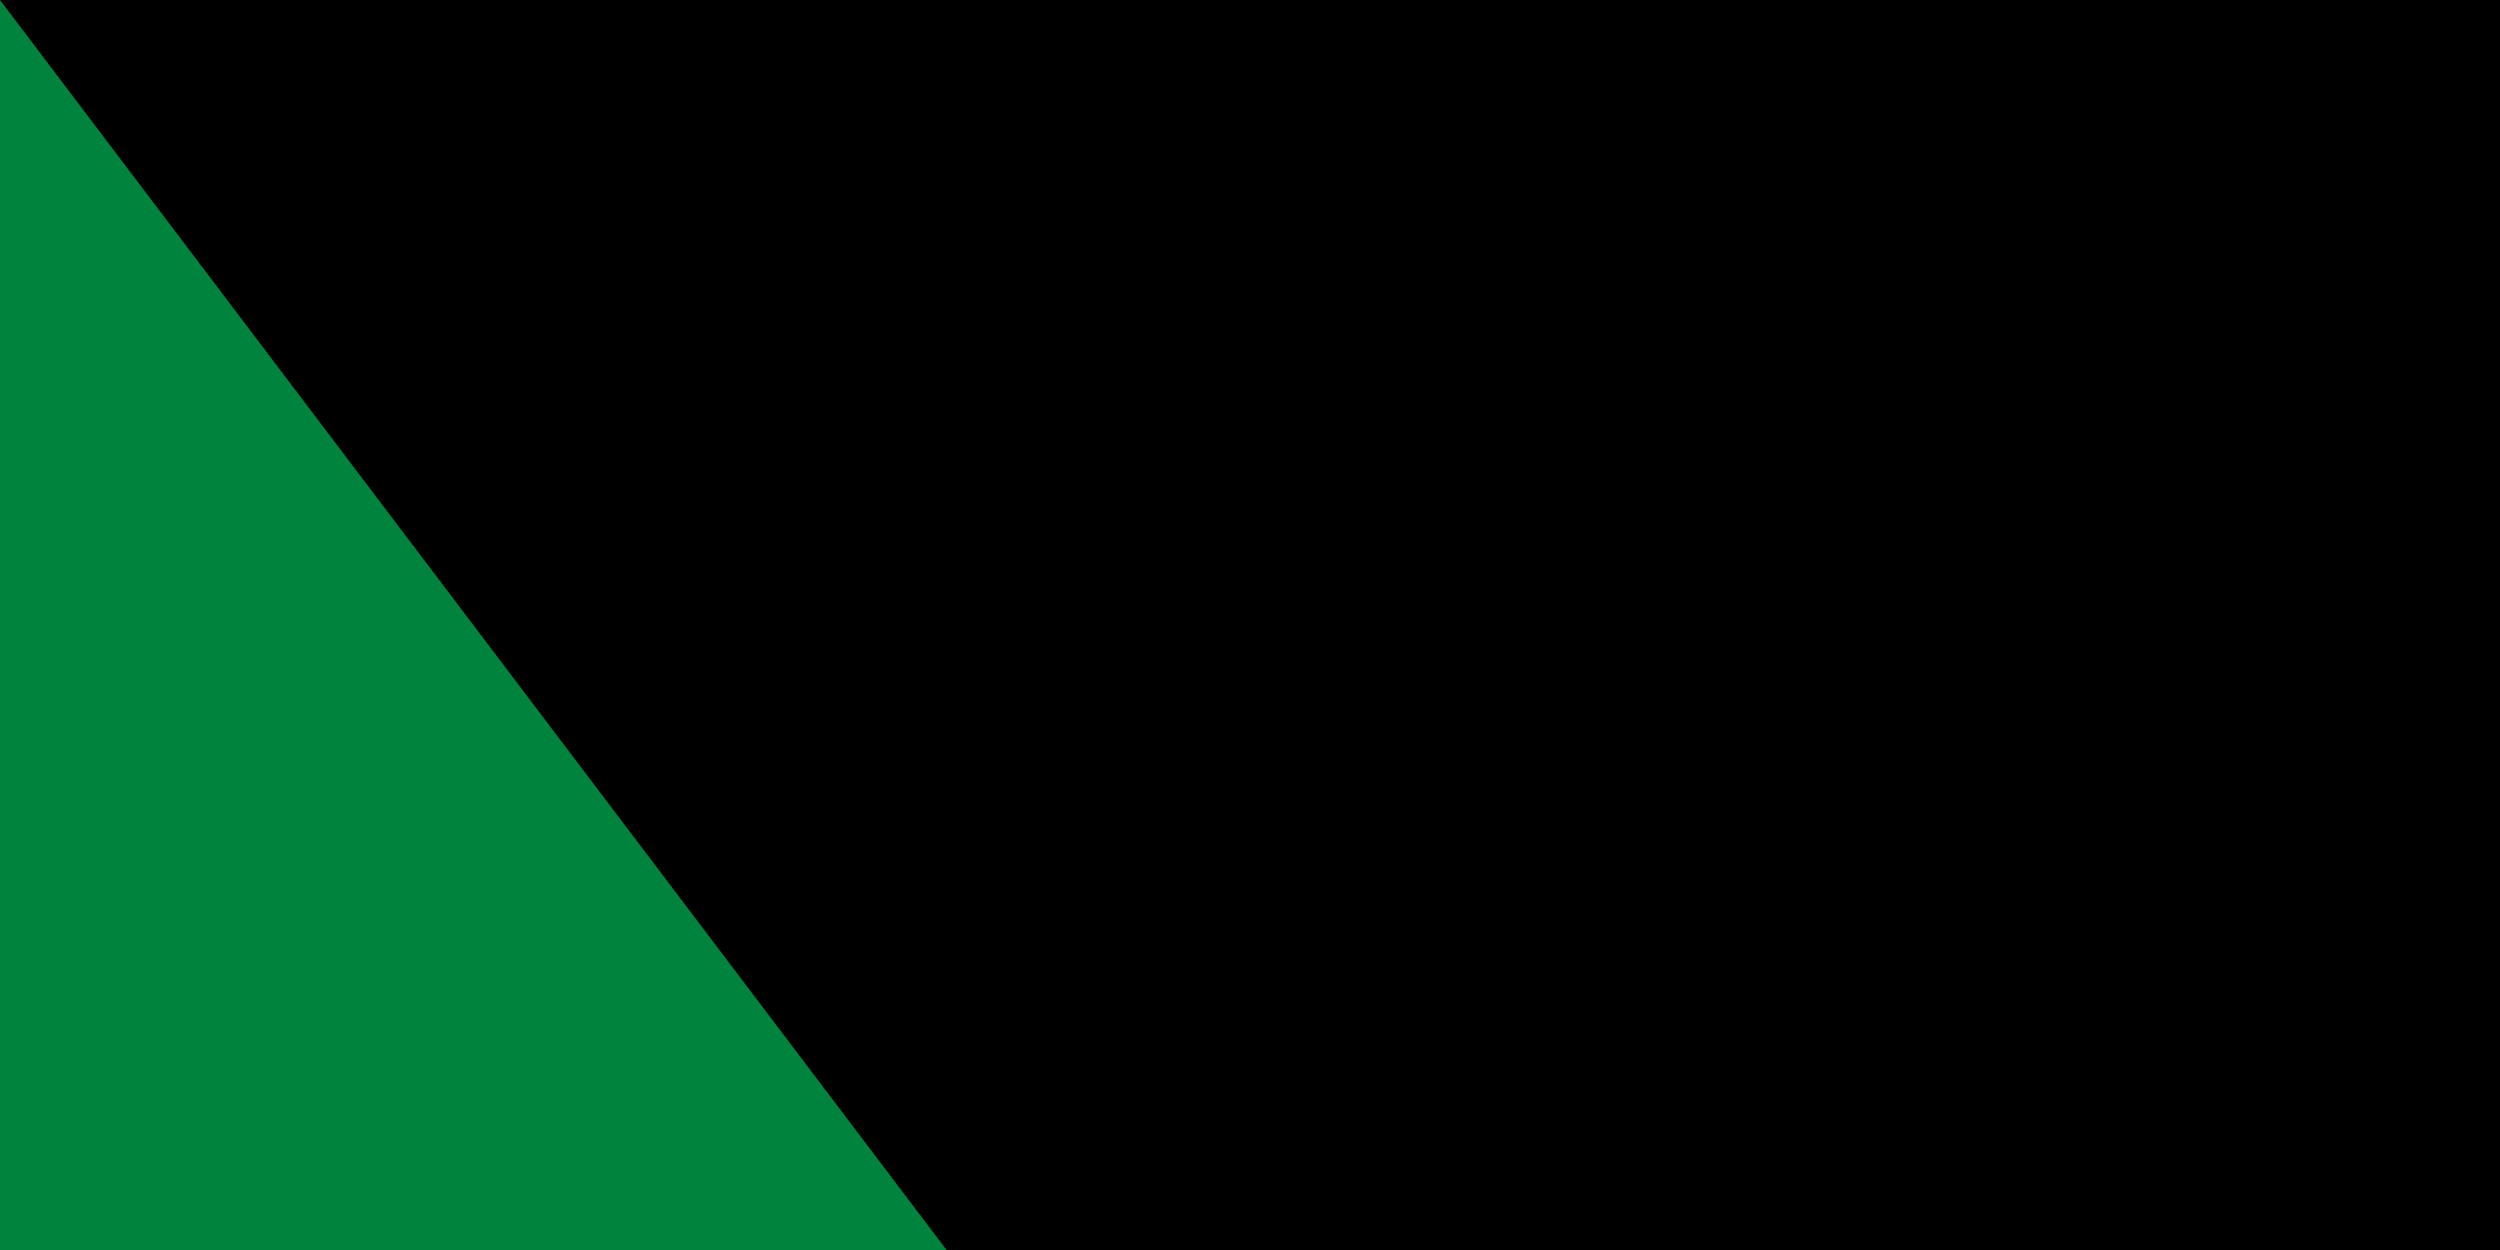 <svg xmlns="http://www.w3.org/2000/svg" xmlns:xlink="http://www.w3.org/1999/xlink" width="32" height="16"><path fill="#00843d" d="M0 0h900v600H0z"/><g fill="#fff"><path d="M447 67a75 75 0 1 1-78 125 74 74 0 0 0 104-65c1-24-9-46-26-60z"/><path id="a" d="m376 121 8-26-22 16h27l-22-16z"/><use xlink:href="#a" height="600" y="-38"/><use xlink:href="#a" x="38" y="-19"/><use xlink:href="#a" x="-38" y="19"/><use xlink:href="#a" height="600" y="38"/></g><path d="M108 0h162v600H108z" style="fill:#d22630"/><g id="b" style="fill:#383739"><path d="M108-40v6l9 9-3 3 7 6-3 2v-3h-6v4l13 12h6l1-4h-4l4-4 10 9-10 9-4-4h4l-1-4h-6l-13 12v4h6v-3l3 2-7 6 3 3-9 9v6l15-15-3-3 7-6-6-5 4-3 7 6 16-14-16-14-7 6-4-3 6-5-7-6 3-3-15-15zm0 29v22l4-4V3h3l3-3-3-3h-3v-4l-4-4zm26 8v6l4-3z"/><path d="M108-39v5l10 9-3 3 6 6-4 3v-4h-4v4l12 11h6v-3h-4l5-5 11 10-11 10-5-5h4V2h-6l-12 11v4h4v-4l4 3-6 6 3 3-10 9v5l15-14-3-3 6-6-5-5 4-4 7 7 15-14-15-14-7 7-4-4 5-5-6-6 3-3-15-14zm0 29v20l3-3V3h4l3-3-3-3h-4v-4l-3-3zm27 8-1 2 1 2 2-2z" style="fill:#ffc72c"/></g><use xlink:href="#b" width="100%" height="100%" y="109" style="fill:#383739"/><use xlink:href="#b" width="100%" height="100%" y="222" style="fill:#383739"/><use xlink:href="#b" width="100%" height="100%" y="335" style="fill:#383739"/><use xlink:href="#b" width="100%" height="100%" y="448" style="fill:#383739"/><g style="fill:#383739" transform="matrix(-1 0 0 1 378 0)"><path d="M108-40v6l9 9-3 3 7 6-3 2v-3h-6v4l13 12h6l1-4h-4l4-4 10 9-10 9-4-4h4l-1-4h-6l-13 12v4h6v-3l3 2-7 6 3 3-9 9v6l15-15-3-3 7-6-6-5 4-3 7 6 16-14-16-14-7 6-4-3 6-5-7-6 3-3-15-15zm0 29v22l4-4V3h3l3-3-3-3h-3v-4l-4-4zm26 8v6l4-3z"/><path d="M108-39v5l10 9-3 3 6 6-4 3v-4h-4v4l12 11h6v-3h-4l5-5 11 10-11 10-5-5h4V2h-6l-12 11v4h4v-4l4 3-6 6 3 3-10 9v5l15-14-3-3 6-6-5-5 4-4 7 7 15-14-15-14-7 7-4-4 5-5-6-6 3-3-15-14zm0 29v20l3-3V3h4l3-3-3-3h-4v-4l-3-3zm27 8-1 2 1 2 2-2z" style="fill:#ffc72c"/><use xlink:href="#b" width="100%" height="100%" y="109"/><use xlink:href="#b" width="100%" height="100%" y="222"/><use xlink:href="#b" width="100%" height="100%" y="335"/><use xlink:href="#b" width="100%" height="100%" y="448"/></g><path d="M121 531c1 3 4 6 4 9 2-3 3-6 2-10-1-3-3-5-3-8-3 2-4 5-3 9zm-1 14c3 3 6 6 9 7l2-7c2-2 3-5 1-8l-2 4c-2 2-3 4-3 7-2-1-2-3-3-5l-7-7 3 9zm13 9-1 5-5-4-7-5c0 3 2 6 5 8 3 3 7 4 10 6-1-3 0-6 1-9 1-2 0-5-2-8 1 3 0 5-1 7zm7 11 4 7-9-4c-4-2-8-3-11-6 1 6 5 9 11 11l12 3c0-4-1-7-3-10l-3-7c-1 2-2 4-1 6zm12 9 5 5c-5 1-9-2-13-2h-9l11 5h17c-3-2-4-5-6-8s-5-6-9-6l4 6zm17 8-25 4c10 3 19 3 28 0l13-3c5 1 12 3 20 11l2-2a45 45 0 0 0-38-10z" style="fill:#ffc72c"/><path d="m128 70-13-8V43l13-8V25l13-7h9l19-11h40l19 11h9l13 7v10l13 8v19l-13 8v10l-13 8h-9l-19 10h-40l-19-10h-9l-13-8z" style="fill:#383739"/><path d="m169 8-19 10h-9l-12 7v11l-13 7v19l13 8v10l12 7h9l19 11h40l19-11h9l12-7V70l13-8V43l-13-7V25l-12-7h-9L209 8h-40zm1 4h38l18 10h10l9 6v10l13 8v14l-13 8v10l-9 6h-10l-18 10h-38l-18-10h-10l-9-6V68l-13-8V46l13-8V28l9-6h10z" style="fill:#00843d"/><path d="M189 53V12h-19l-18 11h-10l-9 5v10l-13 8v7h69v41h19l18-11h10l9-5V68l13-8v-7z" style="fill:#ffc72c"/><path d="M120 53v7l13 8v10l9 5h10l18 11h19V53h69v-7l-13-8V28l-9-5h-10l-18-11h-19v41z" style="fill:#fff"/><g id="d" style="fill:#383739"><g id="c"><path d="m148 26-3-3-3 2 3 3-4 3h9l8 7 2-3-7-7v-4z"/><path d="m164 25-4-3-3 2 3 3-4 2h9l8 8 2-3-7-7v-5zm-17 10-3-3-3 2 3 3-4 2h9l8 8 2-3-7-7v-5z"/><path d="M189 12h-8l-4 4h-9l-6 3 2 3 5-3h3l8 10 9-5z"/><path d="m145 24 3 3-2 1-3-3zm7 0v5l8 6-2 2-8-7h-7l9-6zm8-1 3 2-2 2-3-3zm8 0v4l7 7-2 2-8-7h-7l10-6z" style="fill:#d22630"/><path d="m144 32 3 3-2 2-3-3zm7 1v4l8 7-2 2-8-7h-7l9-6zm38-21h-8l-4 4h-8l-6 3 1 3 5-3h3l8 10 9-6z" style="fill:#d22630"/></g><use xlink:href="#c" width="100%" height="100%" transform="matrix(1 0 0 -1 0 106)"/><path d="m143 40-4-2-5 4v1l-8 10 8 10v1l5 3 4-1-2-2v-3l1-1h4V45h-4l-1-1v-3z"/><path d="m135 42 4-3 3 1-2 1v3l1 2h4v14h-4l-1 1v4l2 1-3 1-4-3v-1l-8-10 8-10z" style="fill:#d22630"/></g><use xlink:href="#d" width="100%" height="100%" style="fill:#383739" transform="matrix(-1 0 0 1 378 0)"/><path d="m136 61-2-2v-1l-5-5 5-6v-1l2-2 4 4-2-1 3 4h8l6-5V34h15l17-11v-3l-3-1-3 2-1 1-2-3 4-4h1l5-3h2l5 3h1l4 4-2 3-1-1-3-2-3 1v3l17 11h15v12l6 5h8l3-4-2 1 4-4 2 2v1l5 6-5 5v1l-2 2-4-3h2l-3-3h-8l-6 4v13h-15l-17 10v3l3 2 3-2 1-1 2 3-4 3h-1l-5 4h-2l-5-4h-1l-4-3 2-3 1 1 3 2 3-2v-3l-17-10h-15V59l-6-4h-8l-3 3h2z" style="fill:#383739"/><path d="m189 87 2 2-2 1v-3zm-6 3 5 4h1v-3l-3-2 3-2v-6l-19-11h-14V59l-7-6h-10l-3 3-3-3h-3l4 5v1l2 2 3-2h-2v-1l4-4h8l6 5v12h15l18 11v3l-3 2h-2l-3-2-1 2 4 3zm-47-40 2 3h-4zm53-35-2 2 2 1zm51 38 2 2 2-2zm-45-37-5-4h-1v3l3 2-3 2v5l19 12h14v11l7 6h10l3-3 3 3h3l-4-6v-1l-2-1-3 2h2v1l-4 3h-8l-6-5V34h-15l-18-11v-3l3-2h2l3 2v1l1-2-4-3z" style="fill:#ffc72c"/><path d="m189 90-2-1 2-2zm-51-37-2 2-2-2zm57 37-5 4h-1v-3l3-2-3-2v-6l19-11h14V59l7-6h10l3 3 3-3h3l-4 5v1l-2 2-3-2h2v-1l-4-4h-8l-6 5v12h-15l-18 11v3l3 2h2l3-2 1 2-4 3zm47-40-2 3h4zm-59-34 5-4h1v3l-3 2 3 2v5l-19 12h-14v11l-7 6h-10l-3-3-3 3h-3l4-6v-1l2-1 3 2h-2v1l4 3h8l6-5V34h15l18-11v-3l-3-2h-2l-3 2v1l-1-2 4-3zm6 2 2-1-2-2z" style="fill:#fff"/><path d="M189 53V25l-19 11h-13v11l-7 6h39v28l19-11h13V58l7-5z" style="fill:#00843d"/><path d="m150 53 7 5v12h13l19 11V53h39l-7-6V36h-13l-19-11v28z" style="fill:#d22630"/><path d="m169 39-3-3-3 2 3 3-4 3h9l8 7 2-3-7-7v-5zm40 28 3 3 3-2-3-3 4-3h-9l-8-7-2 2 7 7v5zm-40 0-3 3-3-2 3-3-4-3h9l8-7 2 2-7 7v5zm40-28 3-3 3 2-3 3 4 3h-9l-8 7-2-3 7-7v-5z" style="fill:#383739"/><path d="m212 69-3-3 3-1 3 3zm-7 0v-5l-7-7 1-2 8 7h8l-10 7zm-39-32 3 2-3 2-3-3zm7 0v4l7 7-1 2-8-7h-8l10-6z" style="fill:#d22630"/><path d="m212 37-3 2 3 2 3-3zm-7 0v4l-7 7 1 2 8-7h8l-10-6zm-39 32 3-3-3-1-3 3zm7 0v-5l7-7-1-2-8 7h-8l10 7z" style="fill:#00843d"/><path d="m209 53-20 13-20-13 20-13Z" style="fill:#383739"/><path d="m189 40-19 13h38l-19-13v25l19-12h-38l19 12z" style="fill:#fff"/><path d="M194 57v4h-10v-4h-7v-9h7v-3h10v3h7v9z" style="fill:#383739"/><path d="M184 45v4h-7v4h12v-8h-5zm5 8h12v-4h-7v-4h-5v8zm-12 0v4h7v4h5v-8h-12Zm12 8h5v-4h7v-4h-12v8z" style="fill:#d22630"/><path d="M223 204v-6h16v-6h16v-53h-16v-6h-16v-5h-16v-6h-36v6h-16v5h-16v6h-16v53h16v6h16v6h16v5h36v-5Z" style="fill:#383739"/><path d="M172 122v6h-16v6h-16v6h-16v52h16v5h16v6h16v6h34v-6h16v-6h16v-5h16v-52h-16v-6h-16v-6h-16v-6zm4 4h26v6h16v6h16v6h16v43h-16v6h-16v6h-16v6h-26v-6h-16v-6h-16v-6h-16v-43h16v-6h16v-6h16z" style="fill:#ffc72c;fill-opacity:1"/><path d="M160 199v-6h-16v-6h-16v-43h16v-5h16v-6h16v-6h26v6h16v6h16v5h16v43h-16v6h-16v6h-16v5h-26v-5z" style="fill:#d22630"/><path d="m164 137-4-3v6l-4 2v-3l-4 3-4-3v3l-4-2v5l-4 3v-4l-4 3-4-3v4l-4-3v17h-5v7h5v17l4-3v4l4-3 4 3v-4l4 3v6l4-3v4l4-4 4 4v-4l4 2v6l4-3v4l4-3 4 3v-4l4 3v6l5-5v6l8-5 8 5v-6l5 5v-6l4-3v4l4-3 4 3v-4l4 3v-6l4-2v4l4-4 4 4v-4l4 3v-6l4-3v4l4-3 4 3v-4l4 3v-17h5v-7h-5v-17l-4 3v-4l-4 3-4-3v4l-4-3v-5l-4 2v-3l-4 3-4-3v3l-4-2v-6l-4 3v-4l-4 3-4-3v4l-4-3v-6l-5 5v-6l-8 5-8-5v6l-5-5v6l-4 3v-4l-4 3-4-3z" style="fill:#383739"/><path d="M132 149v-4l4 3 4-3v4l4-3v39l-4-2v3l-4-3-4 3v-3l-4 2v-16h-4v-7h4v-16zm32-15 4 3 4-3v4l4-3v61l-4-3v4l-4-3-4 3v-4l-4 3v-61l4 3zm50 0-4 3-4-3v4l-4-3v61l4-3v4l4-3 4 3v-4l4 3v-61l-4 3zm32 15v-4l-4 3-4-3v4l-4-3v39l4-2v3l4-3 4 3v-3l4 2v-16h4v-7h-4v-16z" style="fill:#00843d"/><path d="m149 140 3 3 3-3v3l5-3v51l-5-3v4l-3-3-3 3v-4l-5 3v-51l5 3zm33-6-6-5v73l6-5v7l7-5 7 5v-7l6 5v-73l-6 5v-6l-7 4-7-4zm47 6-3 3-3-3v3l-5-3v51l5-3v4l3-3 3 3v-4l5 3v-51l-5 3z" style="fill:#ffc72c"/><g id="f" style="fill:#383739"><g id="e"><path d="m134 158 2 1 2-1 1-6-2 2-1-2-1 2-2-2 1 6zm17-4-1-1v-3l-3 3 5 5 5-5-3-3v3l-1 1v-4l2-2-3-3-3 3 2 2zm16-5-1-1v-3l-3 3 5 5 5-5-3-3v3l-1 1v-4l2-2-3-3-3 3 2 2z"/><path d="m136 153 1 2 2-2-2 5a2 2 0 0 1-2 0l-2-5 2 2 1-2zm33-9v6l2-2v-2l2 2-5 5-5-5 2-2v2l2 2v-6l-2-1 3-3 3 3z" style="fill:#fff"/><path d="M153 149v6l2-2v-2l2 2-5 5-5-5 2-2v2l2 2v-6l-2-1 3-3 3 3z" style="fill:#d22630"/></g><use xlink:href="#e" width="100%" height="100%" transform="matrix(-1 0 0 1 378 0)"/><path d="m195 151-1-2 4-5-4-3v3l-2 1v-4l4-3-7-5-7 5 4 3v4l-2-1v-3l-4 3 4 5-1 2z"/><path d="m184 151 1-2-4-4 3-3v2l2 2v-6l-3-2 6-5 6 5-3 2v6l2-2v-2l3 3-4 4 1 2z" style="fill:#d22630"/><path d="m186 138 3 2 3-2-3-3z"/><path d="m189 136 2 2-2 2-2-2 2-2z" style="fill:#00843d"/></g><use xlink:href="#f" width="100%" height="100%" style="fill:#383739" transform="matrix(1 0 0 -1 0 331)"/><path d="M246 163h-7v-3h-22l-15-9h-26l-15 9h-22v3h-7v5h7v3h22l15 10h26l15-10h22v-3h7z" style="fill:#383739"/><path d="m176 151-15 10h-21v3h-7v4h7v2h21l15 10h26l15-10h21v-2h7v-4h-7v-3h-21l-15-10Zm0 1h26l14 9v2h15v5h-15v2l-14 9h-26l-14-9v-2h-15v-5h15v-2z" style="fill:#d22630"/><path d="m202 153 13 9v1h16v5h-16v2l-13 8h-26l-13-8v-2h-16v-5h16v-1l13-9z" style="fill:#d22630"/><g style="fill:#383739"><path d="m170 171 5 4 4-3-2-2-2 2-1-1 22-17h-5zm12 6h5l21-16-5-5-4 3 2 2 2-1 1 1zm9 0h5l-22-16 1-1 2 1 2-2-4-3-5 5zm13-6-1 1-2-2-2 2 4 3 5-4-21-17h-5zm-39-5 4 2 4-2-4-3z"/><path d="m185 166 4 2 4-2-4-3zm28 0-4 2-4-2 4-3z"/><path d="m208 171-5 3-3-2 1-1 2 1 2-1-22-16h3zm-13 6h-3l-22-16 5-4 3 2-1 1-2-1-2 2zm-9 0h-3l22-16-2-2-2 1-1-1 3-2 5 4zm6-22h3l-22 16 2 1 2-1 1 1-3 2-5-3z" style="fill:#ffc72c"/><path d="m169 164 3 2-3 2-3-2zm20 0 3 2-3 2-3-2zm20 0-3 2 3 2 3-2z" style="fill:#00843d"/></g><g style="fill:#383739"><path d="m121 274-2 2 3 2-3 3 2 2h3l3-2 7 5v-5l-4-3 4-3v-4l-7 5-3-2zm0-14-2 2 3 2-3 2 2 3h3l3-2 7 4v-4l-4-3 4-3v-4l-7 5-3-2z"/><path d="m121 297-2-2 3-3-3-2 2-2h3l3 2 7-5v4l-4 3 4 4v4l-7-5-3 2zm136-23 2 2-3 2 3 3-2 2h-3l-3-2-7 5v-5l4-3-4-3v-4l7 5 3-2zm0-14 2 2-3 2 3 2-2 3h-3l-3-2-7 4v-4l4-3-4-3v-4l7 5 3-2z"/><path d="m257 297 2-2-3-3 3-2-2-2h-3l-3 2-7-5v4l4 3-4 4v4l7-5 3 2zm-30-61v6h4v2h4v-5h-4v-3Zm12 9v6h5v2h4v-4h-4v-4zm-88-9v6h-4v2h-4v-5h4v-3Zm76 85v-6h4v-2h4v4h-4v4zm-76 0v-6h-4v-2h-4v4h4v4zm88-9v-6h5v-3h4v5h-4v4zm-100-67v6h-5v2h-4v-4h4v-4zm0 67v-6h-5v-3h-4v5h4v4zm66-76-3-4-4 3 3 3-4 4h6l2-2 2 2h5l-4-4 3-3-3-3-3 4zm-16 0-3-4-3 3 2 3-3 4h5l2-2 2 2h5l-3-4 2-3-3-3-3 4zm-16 0 3-4 4 3-3 3 3 4h-5l-2-2-2 2h-5l4-4-3-3 3-3 3 4zm32 85-3 3-4-3 3-2-4-4h6l2 2 2-2h5l-4 4 3 2-3 3-3-3zm-16 0-3 3-3-3 2-2-3-4h5l2 2 2-2h5l-3 4 2 2-3 3-3-3zm-16 0 3 3 4-3-3-2 3-4h-5l-2 2-2-2h-5l4 4-3 2 3 3 3-3z"/></g><path d="M134 282v3l-7-5-3 3-3-1-1-1 2-3-2-2 1-1 3-1 3 3 7-5v3l-5 3zm0-14v3l-7-5-3 3-3-1-1-1 2-3-2-2 1-2h3l3 3 7-5v3l-5 3zm0 21v-3l-7 5-3-3-3 1-1 1 2 2-2 3 1 1 3 1 3-3 7 5v-3l-5-4zm110-7v3l7-5 3 3 3-1 1-1-2-3 2-2-1-1-3-1-3 3-7-5v3l5 3zm0-14v3l7-5 3 3 3-1 1-1-2-3 2-2-1-2h-3l-3 3-7-5v3l5 3zm0 21v-3l7 5 3-3 3 1 1 1-2 2 2 3-1 1-3 1-3-3-7 5v-3l5-4zm-13-53v4h4v4h-4v-3h-4v-5zm13 9v4h3v4h-3v-3h-4v-5zm-97-9v4h-4v4h4v-3h4v-5zm84 85v-4h4v-4h-4v3h-4v5zm-84 0v-4h-4v-4h4v3h4v5zm97-10v-3h3v-4h-3v2h-4v5zm-110-66v4h-3v4h3v-3h4v-5zm0 66v-3h-3v-4h3v2h4v5zm67-78 4 3 3-3 3 2-3 3 3 3h-4l-2-2-2 2h-4l3-3-3-3 2-2zm-15 0 3 3 3-3 3 2-3 3 3 3h-4l-2-2-2 2h-4l3-3-3-3 3-2zm-9 0-4 3-3-3-3 2 3 3-3 3h4l2-2 2 2h4l-3-3 3-3-2-2zm24 91 4-3 3 3 3-3-3-2 3-3h-4l-2 2-2-2h-4l3 3-3 2 2 3zm-15 0 3-3 3 3 3-3-3-2 3-3h-4l-2 2-2-2h-4l3 3-3 2 3 3zm-9 0-4-3-3 3-3-3 3-2-3-3h4l2 2 2-2h4l-3 3 3 2-2 3z" style="fill:#00843d"/><path d="M147 306v10h84v-10h13v-56h-13v-9h-84v9h-13v56z" style="fill:#383739"/><path d="M147 242v9h-13v55h13v9h84v-9h13v-55h-13v-9h-84zm5 3h74v9l3 2h11v45h-11l-3 2v9h-74v-9l-3-2h-11v-45h11l3-2v-9z" style="fill:#ffc72c;fill-opacity:1"/><path d="M153 246v8l11-8zm61 0 11 8v-8Zm-76 11v7l11-7h-11Zm91 0 11 7v-7zm11 35-11 8h11zm-102 0v8h11zm15 11v8h11zm72 0-11 8h11z" style="fill:#d22630"/><path d="m213 246 27 19v27l-27 19h-48l-27-19v-27l27-19z" style="fill:#00843d"/><path d="m145 295-3-3 2-4-2-3 2-3-2-4 2-3-2-3 2-3-2-4 3-3h88l3 3-2 4 2 3-2 3 2 3-2 4 2 3-2 3 2 4-3 3zm61-45-4-3-3 3-3-3-4 3-3-3-3 3-4-3-3 3-3-3-4 3v57l4 3 3-3 3 3 4-3 3 3 3-3 4 3 3-3 3 3 4-3z" style="fill:#383739"/><g style="fill:#ffc72c"><path d="m199 250-3-3-4 3v57l4 2 3-2zm-13 0-4-3-3 3v57l3 2 4-2z"/><path d="m145 295-3-3 3-4h88l3 4-3 3zm88-20 3 3-3 3h-88l-3-3 3-3zm0-7 3-3-3-3h-88l-3 3 3 3z"/></g><g style="fill:#d22630"><path d="m205 250-3-3-3 3v57l3 2 3-2zm-26 0-3-3-3 3v57l3 2 3-2z"/><path d="m145 288-3-3 3-3h88l3 3-3 3zm0-13-3-3 3-3h88l3 3-3 3z"/><path d="m192 307-3 2-3-2v-57l3-3 3 3z"/></g><path d="M219 251h-60v5h-7v45h7v5h60v-5h7v-45h-7v-5Z" style="fill:#383739"/><path d="M160 252v4h-8v45h8v4h6l-13-10v-33l13-10h-6Zm52 0 13 10v33l-13 10h6v-4h8v-45h-8v-4h-6z" style="fill:#d22630"/><g style="fill:#00843d"><path d="m167 252-13 10v33l13 10h44l13-10v-33l-13-10zm0 1h44l11 10v31l-11 9h-44l-11-9v-31z"/><path d="m179 294 2 1v2l-2 3 3 3h-3l-3-2-2 2h-4l4-3-3-3 1-2 2-1 2 2zm12 0 2 1 1 2-3 3 4 3h-4l-2-2-2 2h-4l4-3-3-3 1-2 2-1 2 2zm8 0-2 1v2l2 3-3 3h3l3-2 2 2h4l-4-3 3-3-1-2-2-1-2 2zm-20-31 2-1v-3l-2-2 3-3h-3l-3 2-2-2h-4l4 3-3 2 1 3 2 1 2-2zm12 0 2-1 1-3-3-2 4-3h-4l-2 2-2-2h-4l4 3-3 2 1 3 2 1 2-2zm8 0-2-1v-3l2-2-3-3h3l3 2 2-2h4l-4 3 3 2-1 3-2 1-2-2zm23 3-2 2 2 1v3l-3-2-2 2-3-1v-1l2-2-2-2v-2h3l2 2 3-3zm0 11-2 1 2 2v3l-3-3-2 2h-3v-2l2-2-2-2v-1h3l2 2 3-3zm0 14-2-2 2-2v-2l-3 2-2-2-3 1v1l2 2-2 2v2h3l2-2 3 2zm-66-25 2 2-2 1v3l3-2 2 2 3-1v-1l-2-2 2-2v-2h-3l-2 2-3-3zm0 11 2 1-2 2v3l3-3 2 2h3v-2l-2-2 2-2v-1h-3l-2 2-3-3zm0 14 2-2-2-2v-2l3 2 2-2 3 1v1l-2 2 2 2v2h-3l-2-2-3 2z"/></g><path d="m167 254-11 9 3 2 2-1h3l1 2-2 2 2 2-1 2h-3l-2-2-3 3v1l3 2 2-2 3 1 1 1-2 2 2 2-1 2-3 1-2-2-3 2v1l3 3 2-2h3l1 2-2 2 2 2-1 2h-3l-2-2-3 3 11 9h3l3-3-2-2v-3l3-1 2 2 3-2 2 1 1 3-3 2 4 3 3-3-2-2v-3l3-1 2 2 2-2 3 1v3l-2 2 3 3 4-3-2-2v-3l2-1 3 2 2-2 3 1v3l-2 2 3 3h3l11-9-3-3-2 2h-3l-1-2 2-2-2-2 1-2h3l2 2 3-3v-1l-3-2-2 2-3-1-1-2 2-2-2-2 1-1 3-1 2 2 3-2v-1l-3-3-2 2h-3l-1-2 2-2-2-2 1-2h3l2 1 3-2-11-9h-3l-3 3 2 2v3l-3 1-2-2-3 2-2-1v-3l2-2-4-3-3 3 2 2v3l-3 1-2-2-2 2-3-1v-3l2-2-3-3-4 3 3 2-1 3-2 1-3-2-2 2-3-1v-3l2-2-3-3zm-11 23v3l1-2z" style="fill:#d22630"/><path d="m176 301-2 2h4zm13 0-2 2h4zm13 0-2 2h4zm-28-47 2 2 2-2zm13 0 2 2 2-2zm13 0 2 2 2-2zm22 13-1 1 1 1zm0 10-1 1 1 1zm0 11-1 1 1 1zm-66-21v2l1-1zm0 10v3l1-2zm0 11v2l1-1z" style="fill:#fff"/><g style="fill:#383739"><path d="M200 275v-4h-4v-4h-14v4h-4v4h-5v7h5v4h4v4h14v-4h4v-4h5v-7z"/><path d="M189 267v5l-6 3v3h-10v-3h6v-4h3v-4zm0 22v-4l6-3v-3h10v3h-6v3h-3v4z" style="fill:#ffc72c"/><path d="M195 278v-3l-6-3v-5h7v4h3v4h6v3zm-22 1h10v3l6 3v4h-7v-4h-3v-3h-6z" style="fill:#fff"/><path d="M183 279v3l6 3v-6z" style="fill:#d22630"/><path d="m189 272-6 3v3h6z" style="fill:#00843d"/><path d="M195 278v-3l-6-3v6z" style="fill:#d22630"/><path d="m189 285 6-3v-3h-6z" style="fill:#00843d"/></g><path d="M138 354v11h-12v11h-11v30h11v11h12v12h40l7 4-3 2h-15l-1-1h13l-3-4h-19l8 9h18l6-4 6 4h18l8-9h-19l-3 4h13l-1 1h-15l-3-2 7-4h40v-12h12v-11h11v-30h-11v-11h-12v-11h-40l-7-5 3-2h15l1 2h-13l3 4h19l-8-9h-18l-6 3-6-3h-18l-8 9h19l3-4h-13l1-2h15l3 2-7 5z" style="fill:#d22630;fill-opacity:1"/><path d="M200 428h40v-11h11v-11h11v-30h-11v-10h-11v-12h-40l-17-10h-17l-8 8h17l3-3h-13l2-2h15l19 11h35v12h11v11h11v21h-11v10h-11v12h-35l-19 11h-15l-2-2h13l-3-3h-17l8 8h17zm-23-4h-35v-12h-11v-10h-11v-21h11v-11h11v-12h35l19-11h15l2 2h-13l3 3h17l-8-8h-17l-17 10h-40v12h-11v10h-11v30h11v11h11v11h40l17 10h17l8-8h-17l-3 3h13l-2 2h-15z" style="fill:#ffc72c;fill-opacity:1"/><path d="m189 352-12 7h-34v11h-11v11h-12v20h12v11h11v12h34l12 7 12-7h34v-12h11v-11h12v-20h-12v-11h-11v-11h-34zm0 3 11 6h33v12h11v11h11v15h-11v10h-11v12h-33l-11 7-11-7h-33v-12h-11v-10h-11v-15h11v-11h11v-12h33z" style="fill:none"/><path d="M232 409v12h-32l-11 6-11-6h-32v-12h-12v-11h-11v-14h11v-11h12v-11h32l11-7 11 7h32v11h12v11h11v14h-11v11z" style="fill:#00843d"/><g style="fill:#383739"><path d="M150 405v11h18l-18-12zm0-27v-12h18l-18 12zm78 27v11h-18l18-12zm0-27v-12h-18l18 12z"/><path d="m150 405 16 11h-16Zm0-28 16-10h-16Zm78 28-16 11h16zm0-28-16-10h16z" style="fill:#d22630"/></g><g id="g" style="fill:#383739"><path d="M172 388v-6h-2l-9-6-9 6h-2v6h-5v6h5v6h2l9 6 9-6h2v-6h7v-6z"/><path d="m161 377 9 5h-18Zm9 23-9 6-9-6zm-2-11v5h-11v-5z" style="fill:#d22630"/><path d="M172 394v6h-11v-6zm-11 0v6h-11v-6zm18-5v5h-11v-5zm-23 0v5h-10v-5zm16-6v5h-11v-5zm-11 0v5h-11v-5z" style="fill:#ffc72c"/><path d="M153 390v3h-5v-3zm5-6v3h-5v-3zm11 0v3h-5v-3zm-4 6v3h-5v-3zm11 0v3h-5v-3zm-7 6v2h-5v-2zm-11 0v2h-5v-2z"/><path d="M153 390h-4v2h4zm4-6h-4v2h4zm12 0h-4v2h4zm-5 6h-4v2h4zm11 0h-4v2h4zm-6 6h-4v2h4zm-12 0h-4v2h4z" style="fill:#fff"/></g><use xlink:href="#g" width="100%" height="100%" style="fill:#383739" transform="matrix(-1 0 0 1 378 0)"/><g id="h" style="fill:#383739"><path d="M200 378v6h-2l-9 6-9-6h-2v-6h-6v-6h6v-6h2l9-6 9 6h2v6h6v6z"/><path d="m189 390 9-6h-18Zm9-24-9-5-9 5z" style="fill:#ffc72c"/><path d="M200 372v-5h-11v5Zm-11 0v-5h-11v5Zm17 6v-5h-11v5zm-12 0v-5h-10v5zm-11 0v-5h-11v5zm17 6v-6h-11v6zm-11 0v-6h-11v6z" style="fill:#d22630"/><path d="M186 368v3h-5v-3Zm11 0v3h-5v-3Zm-17 6v3h-5v-3Zm11 0v3h-4v-3Zm12 0v3h-5v-3Zm-17 6v3h-5v-3zm11 0v3h-5v-3z"/><path d="M185 368h-4v3h4zm12 0h-4v3h4zm-17 6h-4v2h4zm11 0h-4v2h4zm11 0h-4v2h4zm-17 6h-4v2h4zm12 0h-4v2h4z" style="fill:#fff"/></g><use xlink:href="#h" width="100%" height="100%" y="32" style="fill:#383739"/><path d="m128 479 42-22h38l42 22v38l-42 22h-38l-42-22Z" style="fill:#383739"/><path d="m170 457-42 23v36l42 23h38l42-23v-36l-42-23zm1 3h36l40 21v34l-40 21h-36l-40-21v-34z" style="fill:#00843d"/><path d="M189 498v37h18l39-21v-16h-57v-37h-18l-39 21v16z" style="fill:#ffc72c"/><path d="M189 498v37h-18l-39-21v-16h57v-37h18l39 21v16z" style="fill:#fff"/><path d="M193 533v-11l-4 3-4-3v11h-10l7-5v-8l-11-7h-8v-30h8l11-7v-8l-7-5h10v11l4-3 4 3v-11h10l-7 5v8l11 7h8v30h-8l-11 7v8l7 5z" style="fill:#383739"/><path d="M193 463v11l-4-2v3l17 11h6v12h3v-15h-8l-11-7v-8l6-5h-9zm-30 35v15h8l11 7v8l-6 5h9v-11l4 2v-3l-17-11h-6v-12h-3z" style="fill:#ffc72c"/><path d="m176 463 6 5v8l-11 7h-8v15h3v-12h6l17-11v-3l-4 2v-11h-9zm36 35v12h-6l-17 11v3l4-2v11h9l-6-5v-8l11-7h8v-15h-3z" style="fill:#fff"/><path d="M166 509h6l17 11 17-11h6v-22h-6l-17-11-17 11h-6z" style="fill:#d22630"/><path d="M201 503h4v-1h-3v-3h6v8h-6v5h-12v-8h6v3h-2v2h5v-3l-22-13h-4v1h3v3h-6v-8h6v-5h12v8h-6v-3h2v-2h-5v3zm-2-13v-3h-5v2h2v3h-6v-8h12v5h6v8h-6v-3h3v-1h-4l-22 13v3h5v-2h-2v-3h6v8h-12v-5h-6v-8h6v3h-3v1h4z" style="fill:#383739"/><path d="M199 506v3h-6v-2h2v-2h-4v7h11v-6h5v-7h-5v2h3v3h-4l-22-14v-3h6v2h-2v2h4v-7h-11v6h-5v7h5v-2h-3v-3h4zm2-14h4v3h-3v2h5v-7h-5v-6h-11v7h4v-2h-2v-2h6v3l-22 14h-4v-3h3v-2h-5v7h5v6h11v-7h-4v2h2v2h-6v-3z" style="fill:#fff"/><path d="M238 500v12h-5v-5h-5v5h-5v-12h5v4h5v-4zm-18 15v12h-5v-4h-5v4h-5v-12h5v5h5v-5zm18-19v-12h-5v5h-5v-5h-5v12h5v-4h5v4zm-98 4v12h5v-5h5v5h5v-12h-5v4h-5v-4zm0-4v-12h5v5h5v-5h5v12h-5v-4h-5v4zm80-16v-11h-5v4h-5v-4h-5v11h5v-4h5v4zm-62 35v12h5v-4h5v4h5v-12h-5v5h-5v-5zm0-35v-11h5v4h5v-4h5v11h-5v-4h-5v4zm65-8v9h17zm-68 52v-9h-17zm0-52v9h-17zm68 52v-9h17z" style="fill:#383739"/><path d="M233 507v4h5v-11h-5v4h-5v-4h-5v11h5v-4zm-17 16v4h4v-11h-4v4h-6v-4h-4v11h4v-4zm17-34v-4h5v11h-5v-4h-5v4h-5v-11h5v4zm-88 18v4h-5v-11h5v4h5v-4h5v11h-5v-4zm0-18v-4h-5v11h5v-4h5v4h5v-11h-5v4zm71-16v-4h4v11h-4v-4h-6v4h-4v-11h4v4zm-54 50v4h-4v-11h4v4h6v-4h4v11h-4v-4zm0-50v-4h-4v11h4v-4h6v4h4v-11h-4v4z" style="fill:#d22630"/><path d="M224 473v8h14zm-84 42 14 8v-8h-14z" style="fill:#ffc72c"/><path d="m154 473-14 8h14zm70 42v8l14-8z" style="fill:#fff"/><path d="M257 531c-1 3-4 6-4 9-2-3-3-6-2-10 1-3 3-5 3-8 3 2 4 5 3 9zm1 14c-3 3-6 6-9 7l-2-7c-2-2-3-5-1-8l2 4c2 2 3 4 3 7 2-1 2-3 3-5l7-7-3 9zm-13 9 1 5 5-4 7-5c0 3-2 6-5 8-3 3-7 4-10 6 1-3 0-6-1-9-1-2 0-5 2-8l1 7zm-7 11-4 7 10-4c3-2 7-3 10-6-1 6-5 9-11 11l-12 3c0-4 1-7 3-10l3-7c1 2 2 4 1 6zm-12 9-5 5c5 1 9-2 13-2h9l-11 5h-17c3-2 4-5 6-8s5-6 9-6l-4 6zm-17 8 25 4c-10 3-19 3-28 0l-13-3c-5 1-12 3-19 11l-3-2c10-10 24-12 38-10z" style="fill:#ffc72c"/><path id="path-b7238" d="m m0 78 m0 103 m0 65 m0 65 m0 65 m0 65 m0 65 m0 65 m0 65 m0 65 m0 65 m0 65 m0 65 m0 65 m0 65 m0 65 m0 65 m0 65 m0 65 m0 65 m0 78 m0 104 m0 73 m0 81 m0 98 m0 77 m0 108 m0 110 m0 122 m0 116 m0 66 m0 104 m0 47 m0 69 m0 102 m0 52 m0 82 m0 116 m0 51 m0 89 m0 109 m0 83 m0 65 m0 54 m0 68 m0 103 m0 90 m0 57 m0 57 m0 122 m0 99 m0 98 m0 90 m0 74 m0 111 m0 110 m0 115 m0 90 m0 79 m0 116 m0 101 m0 87 m0 113 m0 43 m0 56 m0 52 m0 72 m0 75 m0 117 m0 79 m0 85 m0 103 m0 117 m0 85 m0 78 m0 72 m0 55 m0 77 m0 121 m0 99 m0 114 m0 85 m0 115 m0 103 m0 78 m0 103 m0 61 m0 61"/>
</svg>